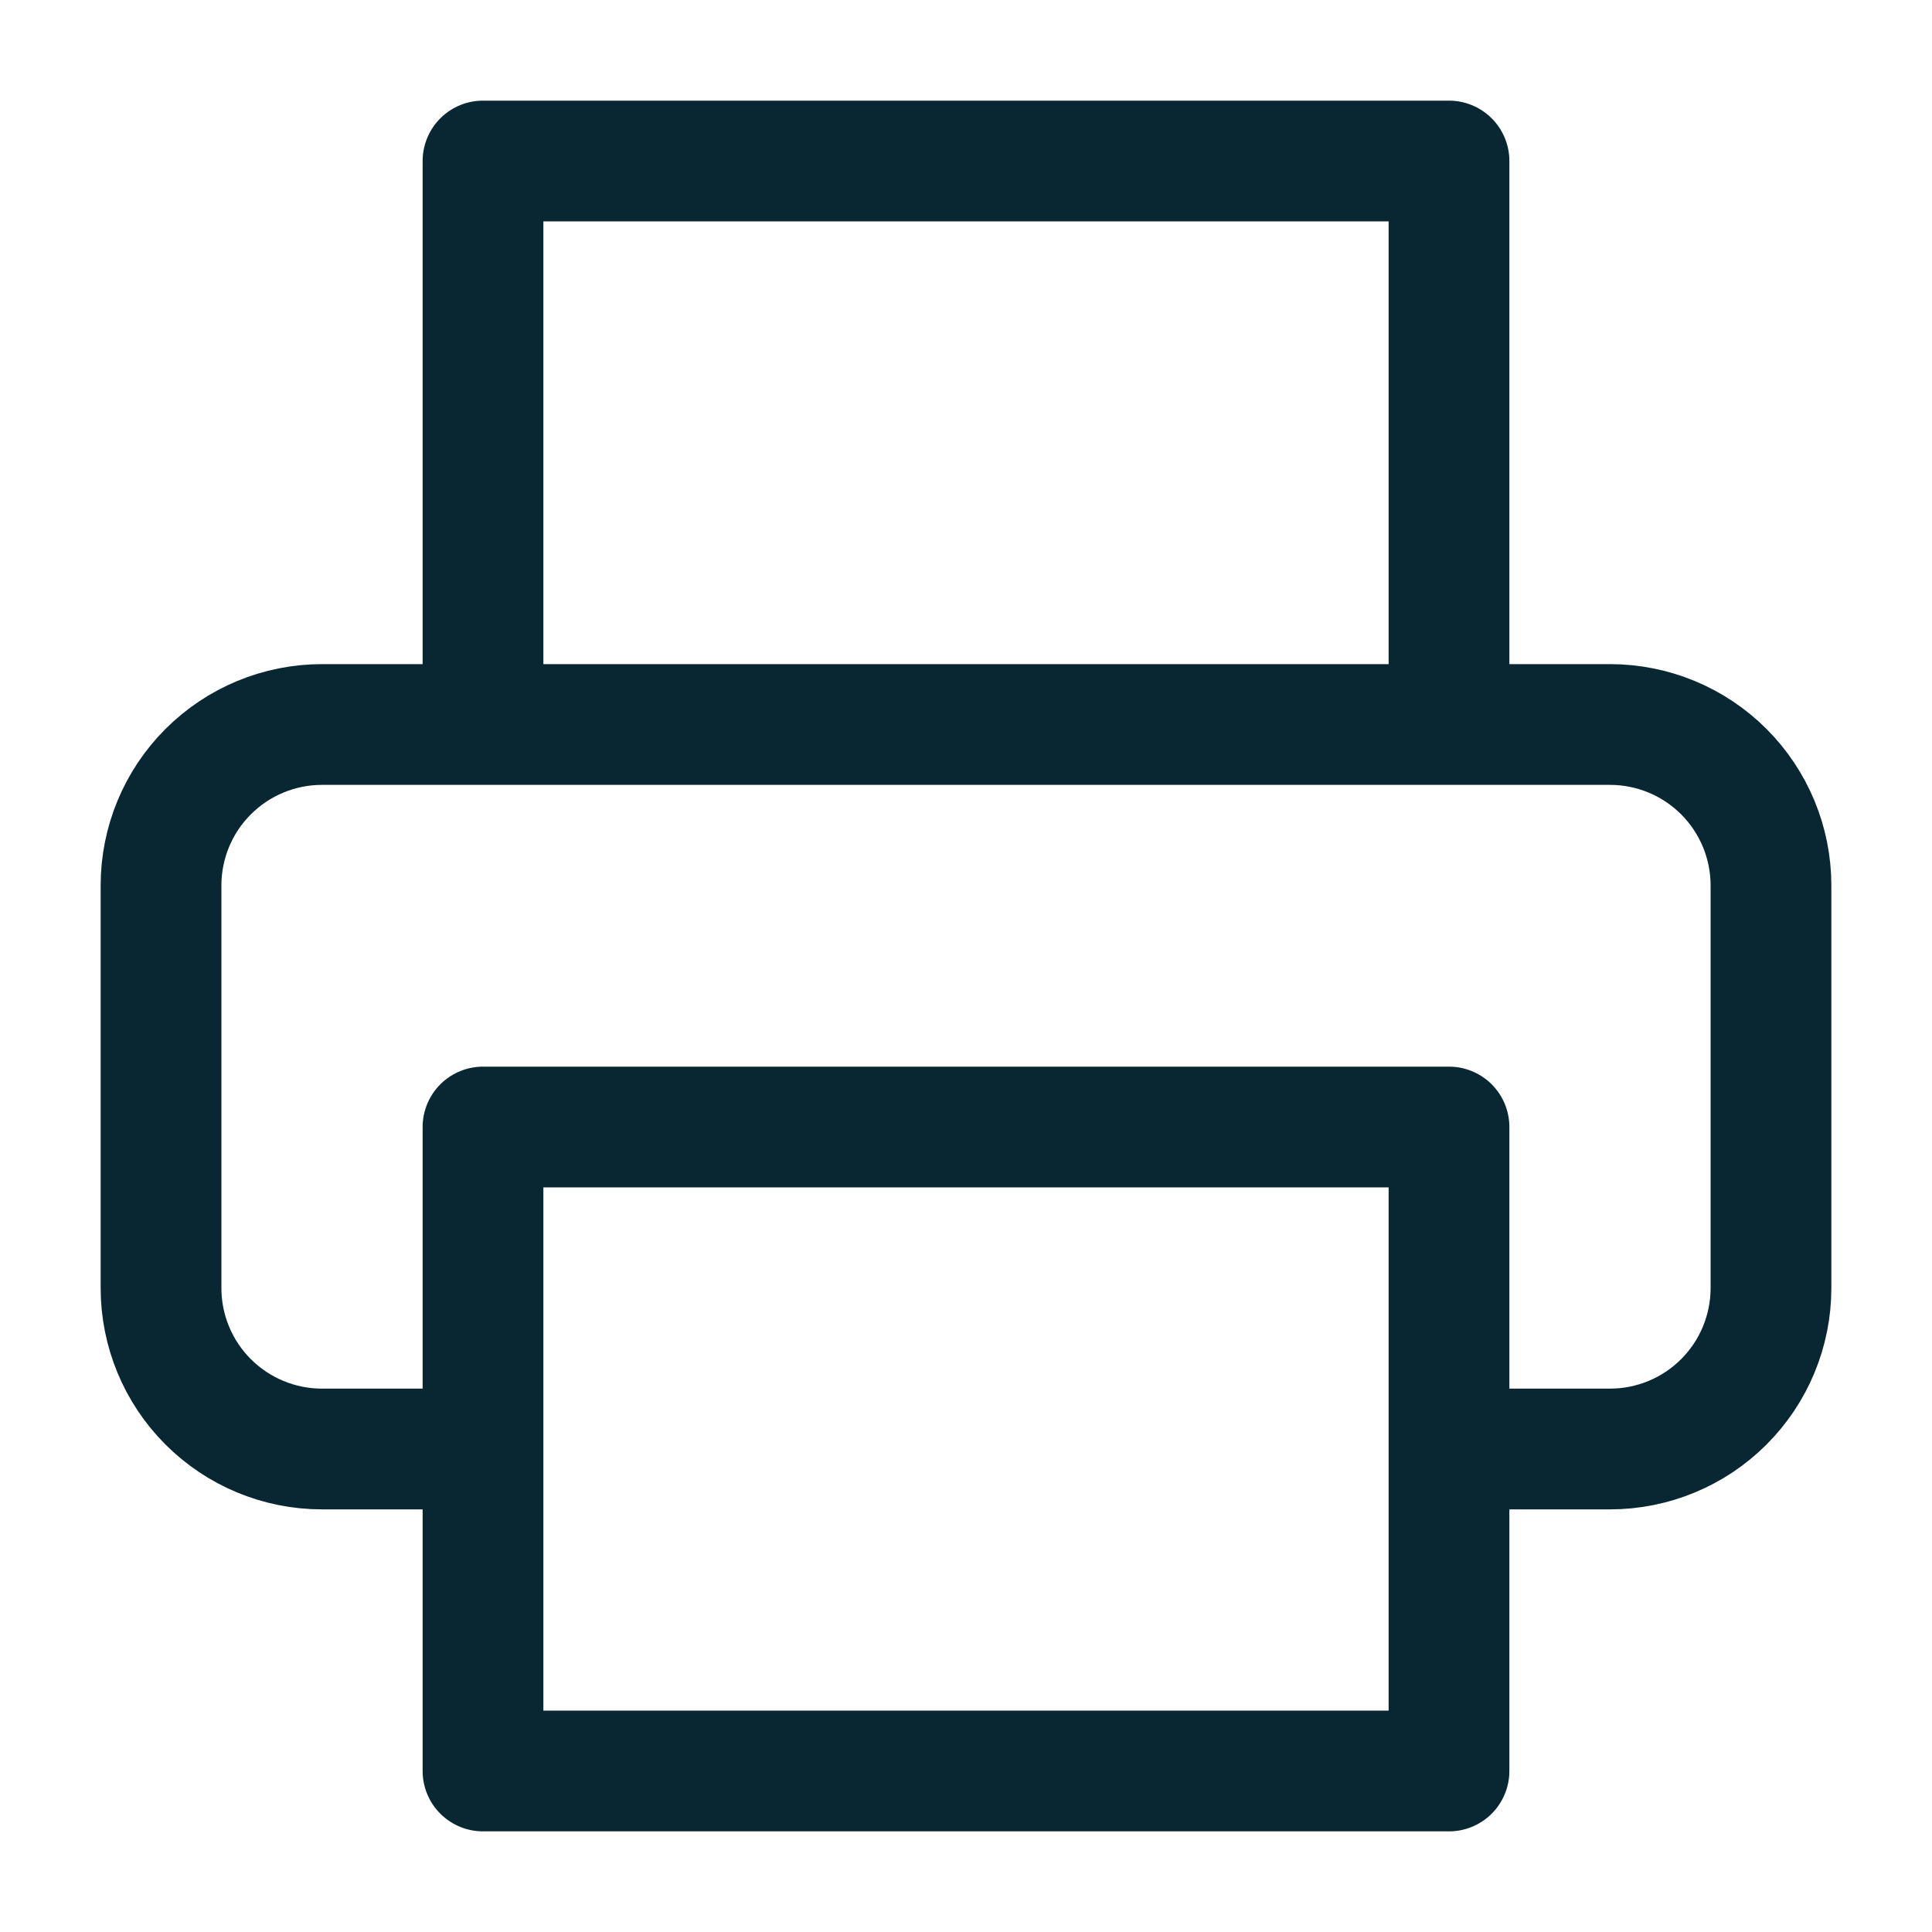 <svg width="32" height="32" viewBox="0 0 32 32" fill="none" xmlns="http://www.w3.org/2000/svg">
    <path d="M8 12V2.667H24V12M8 24H5.333C4.626 24 3.948 23.719 3.448 23.219C2.947 22.719 2.667 22.041 2.667 21.333V14.667C2.667 13.96 2.947 13.281 3.448 12.781C3.948 12.281 4.626 12 5.333 12H26.666C27.374 12 28.052 12.281 28.552 12.781C29.052 13.281 29.333 13.96 29.333 14.667V21.333C29.333 22.041 29.052 22.719 28.552 23.219C28.052 23.719 27.374 24 26.666 24H24M8 18.667H24V29.333H8V18.667Z" stroke="#092733" stroke-width="2" stroke-linecap="round" stroke-linejoin="round"/>
</svg>
